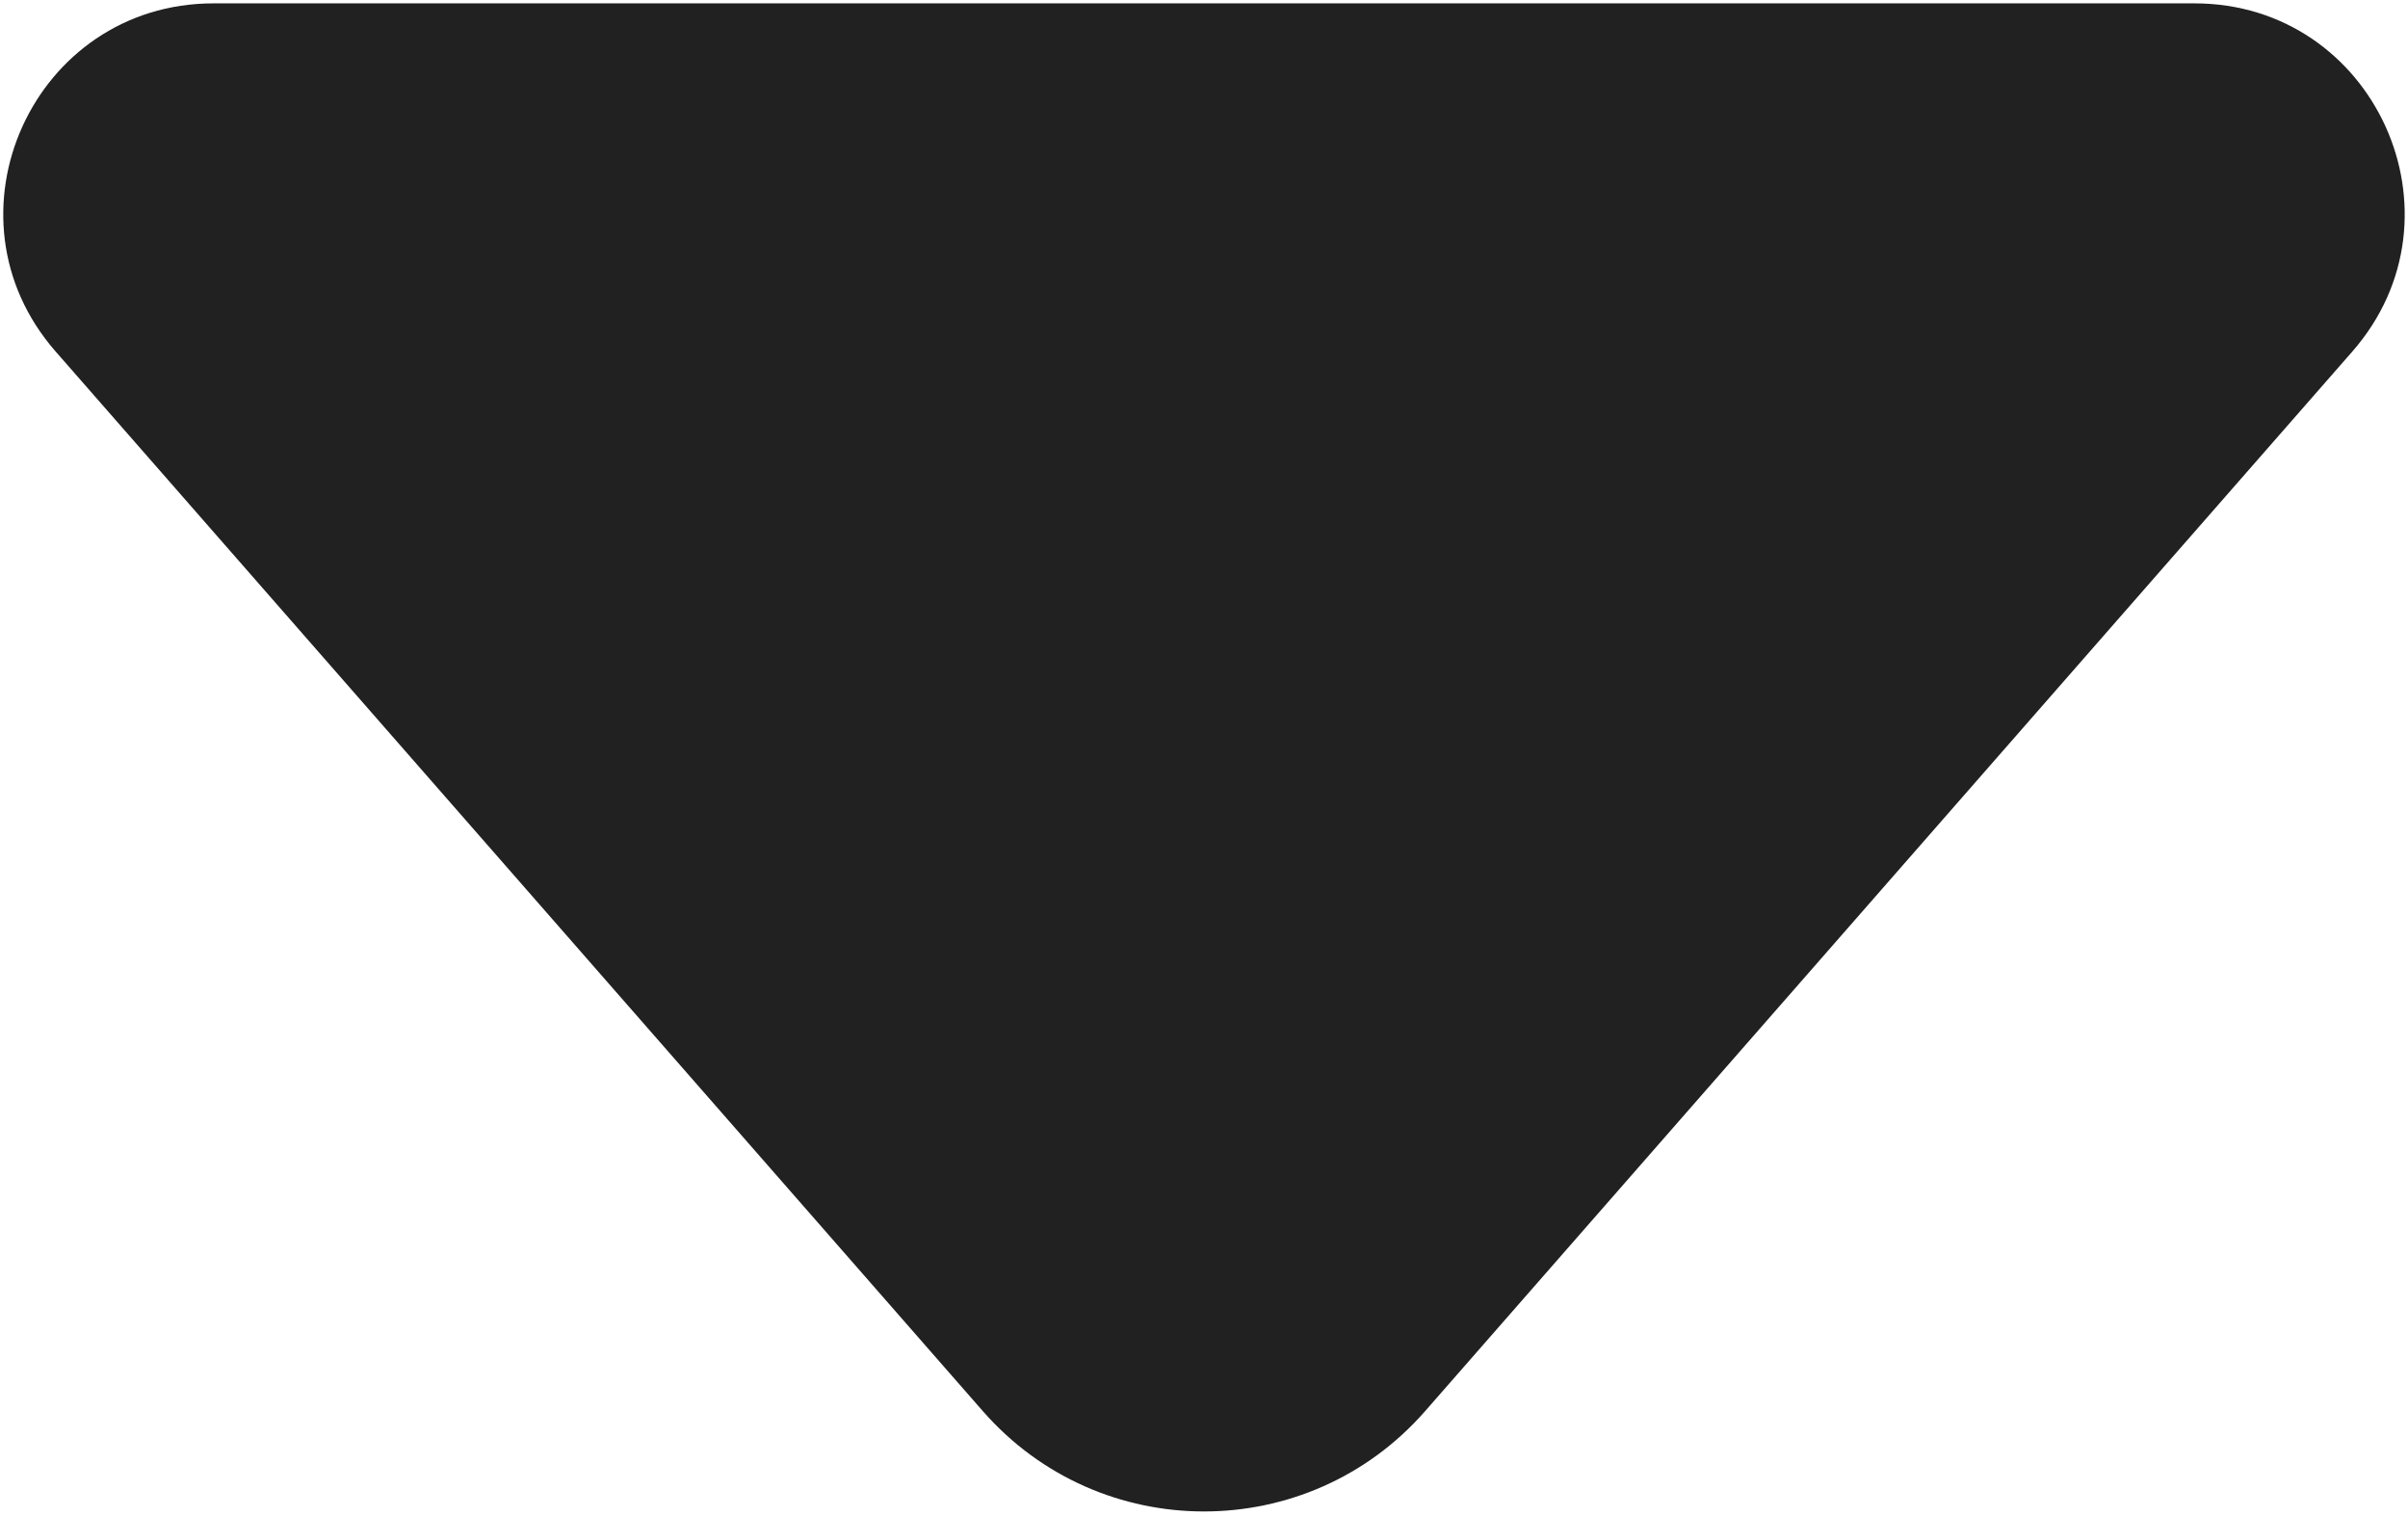 <svg width="478" height="301" viewBox="0 0 478 301" fill="none" xmlns="http://www.w3.org/2000/svg">
<path d="M42.393 0.667C6.595 0.667 -12.538 42.83 11.036 69.77L195.097 280.127C218.337 306.687 259.657 306.687 282.897 280.127L466.96 69.77C490.53 42.83 471.4 0.667 435.6 0.667H42.393Z" fill="#212121"/>
</svg>
